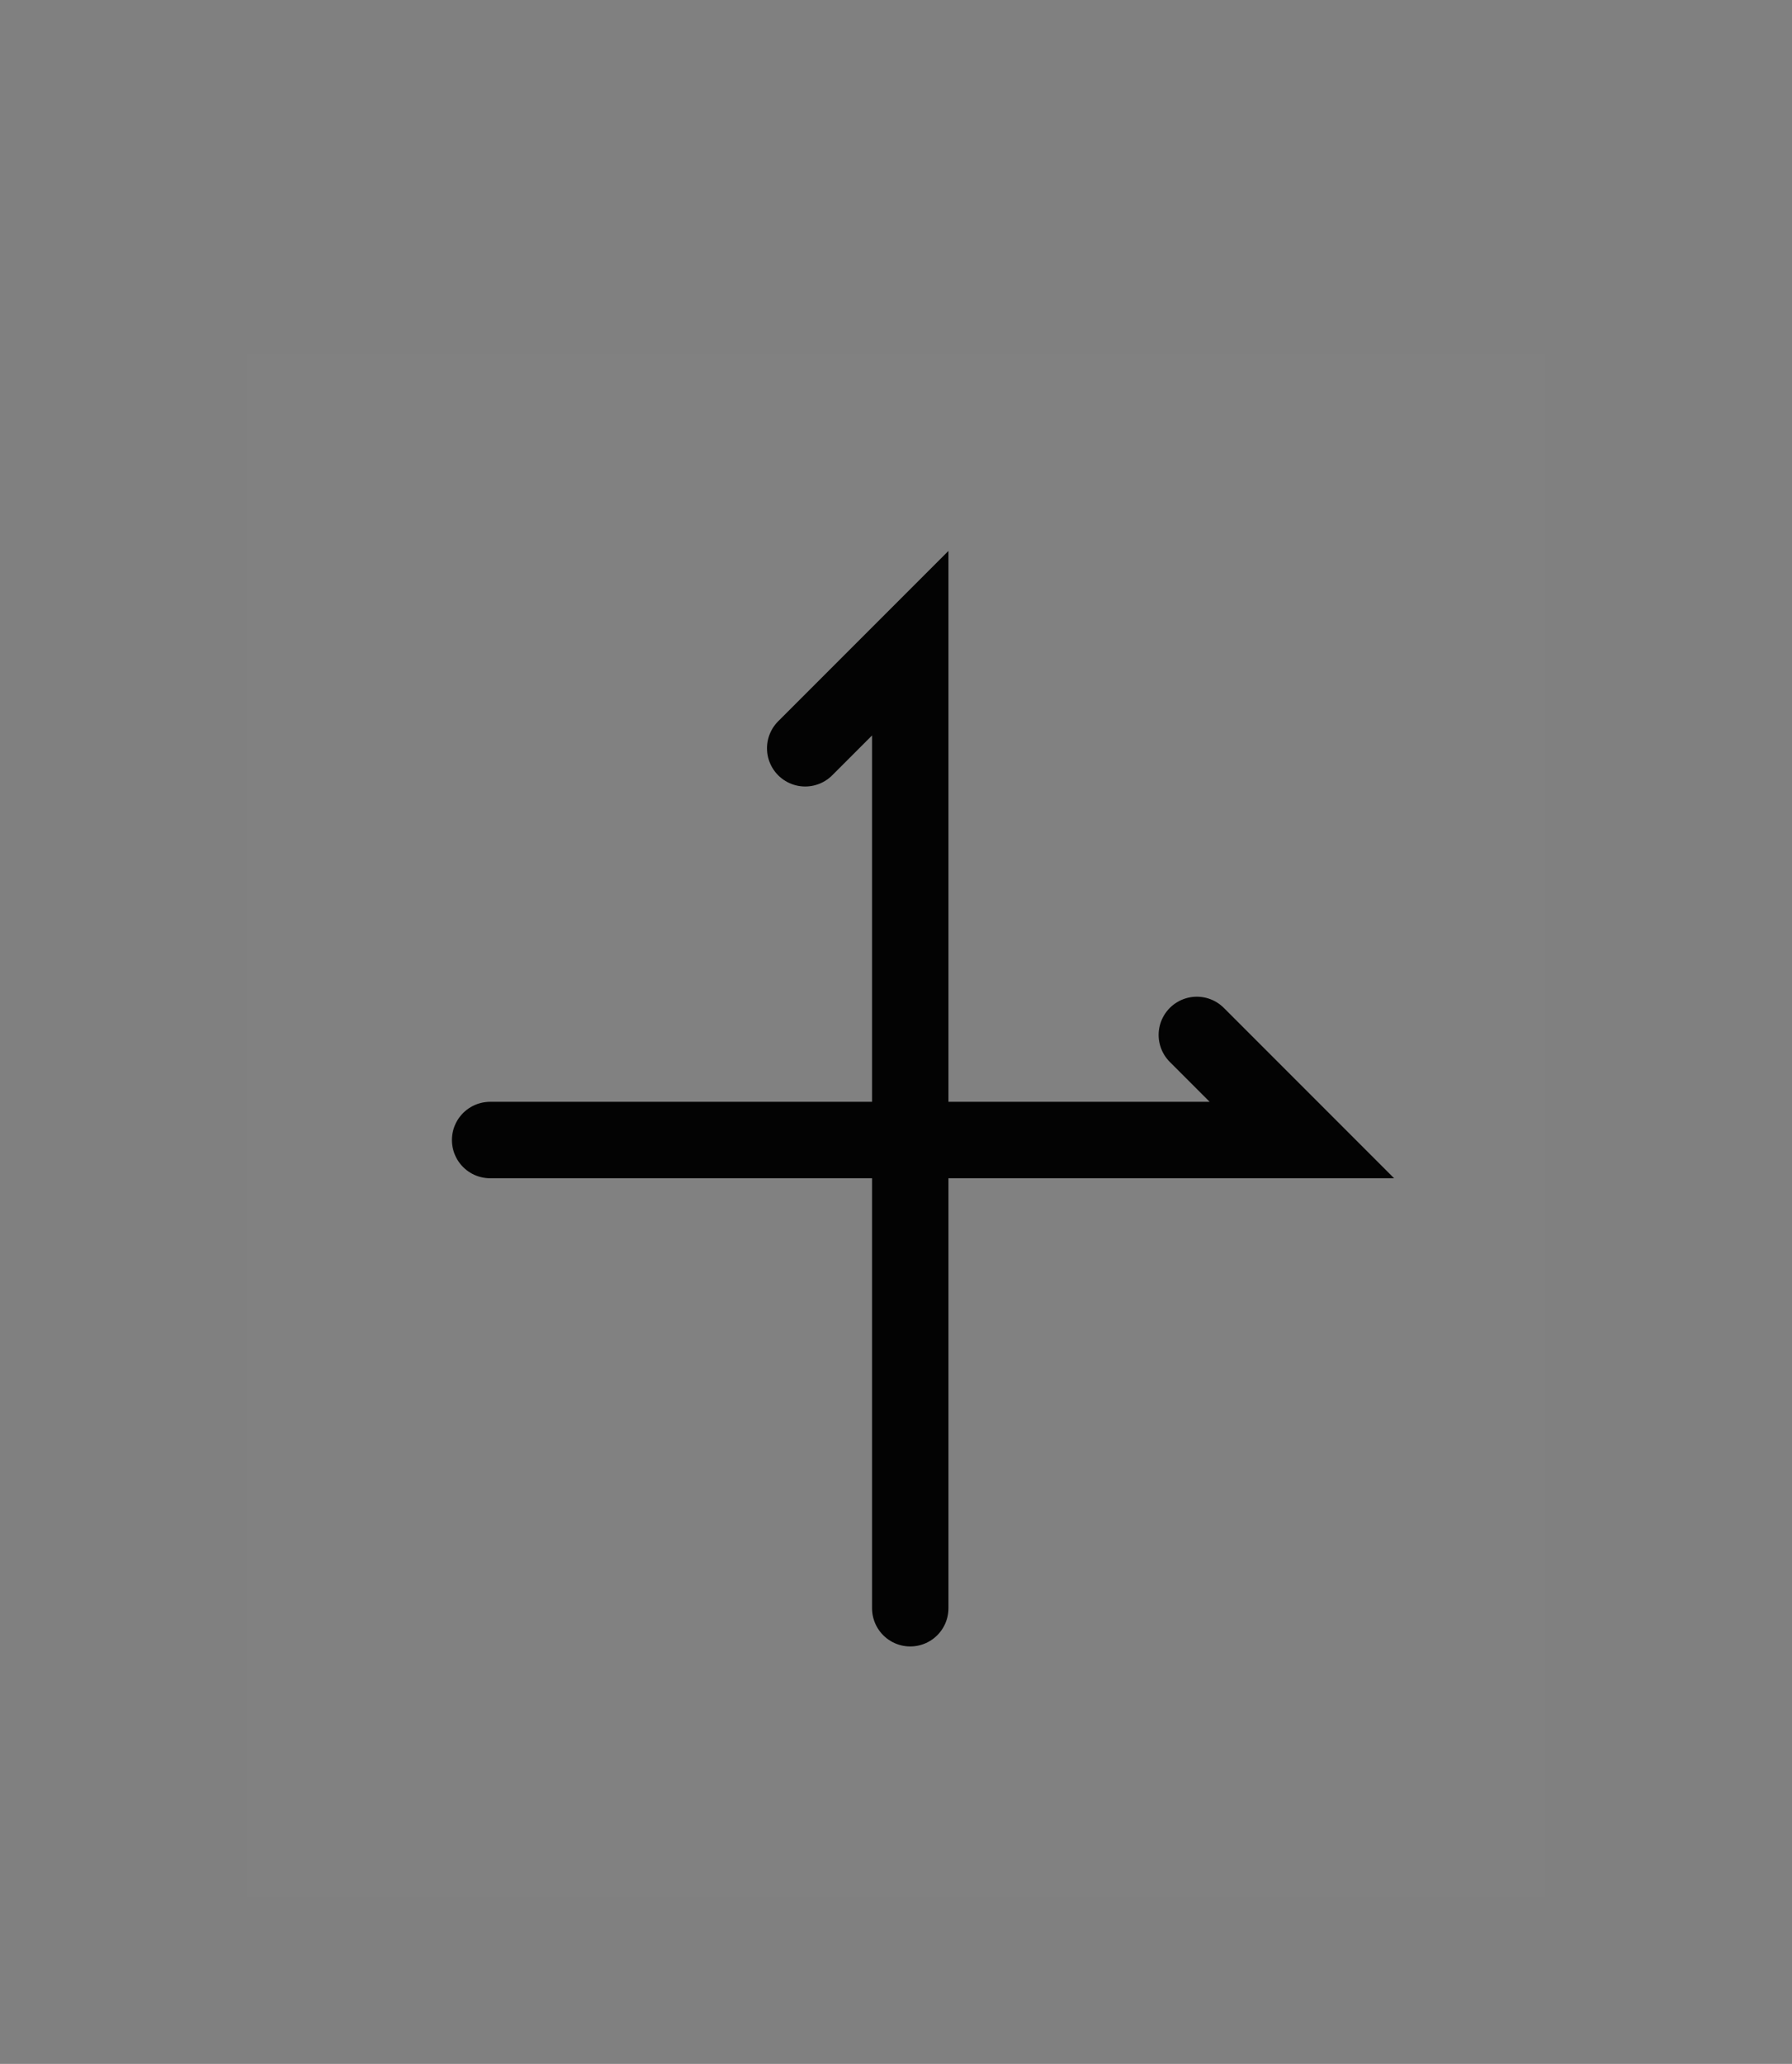 <svg version="1.1" xmlns="http://www.w3.org/2000/svg" xmlns:xlink="http://www.w3.org/1999/xlink" width="23.455" height="27" viewBox="0,0,23.455,27"><rect x="0" y="0" width="23.455" height="27" fill="#808080" stroke="none"/><g transform="translate(-228.273,-165.273)"><g data-paper-data="{&quot;isPaintingLayer&quot;:true}" fill-rule="nonzero" stroke-linejoin="miter" stroke-miterlimit="10" stroke-dasharray="" stroke-dashoffset="0" style="mix-blend-mode: normal"><path d="M243.938,178.812l1.375,1.375h-10.625" fill="none" stroke="#000000" stroke-width="1" stroke-linecap="round"/><path d="M238.812,175.062l1.375,-1.375v12.625" fill="none" stroke="#000000" stroke-width="1" stroke-linecap="round"/><path d="M228.273,192.273v-27h23.455v27z" fill="none" stroke="none" stroke-width="0" stroke-linecap="butt"/><path d="M231.5,190.091v-20.182h17v20.182z" fill-opacity="0.012" fill="#ffffff" stroke="none" stroke-width="0" stroke-linecap="butt"/></g></g></svg>